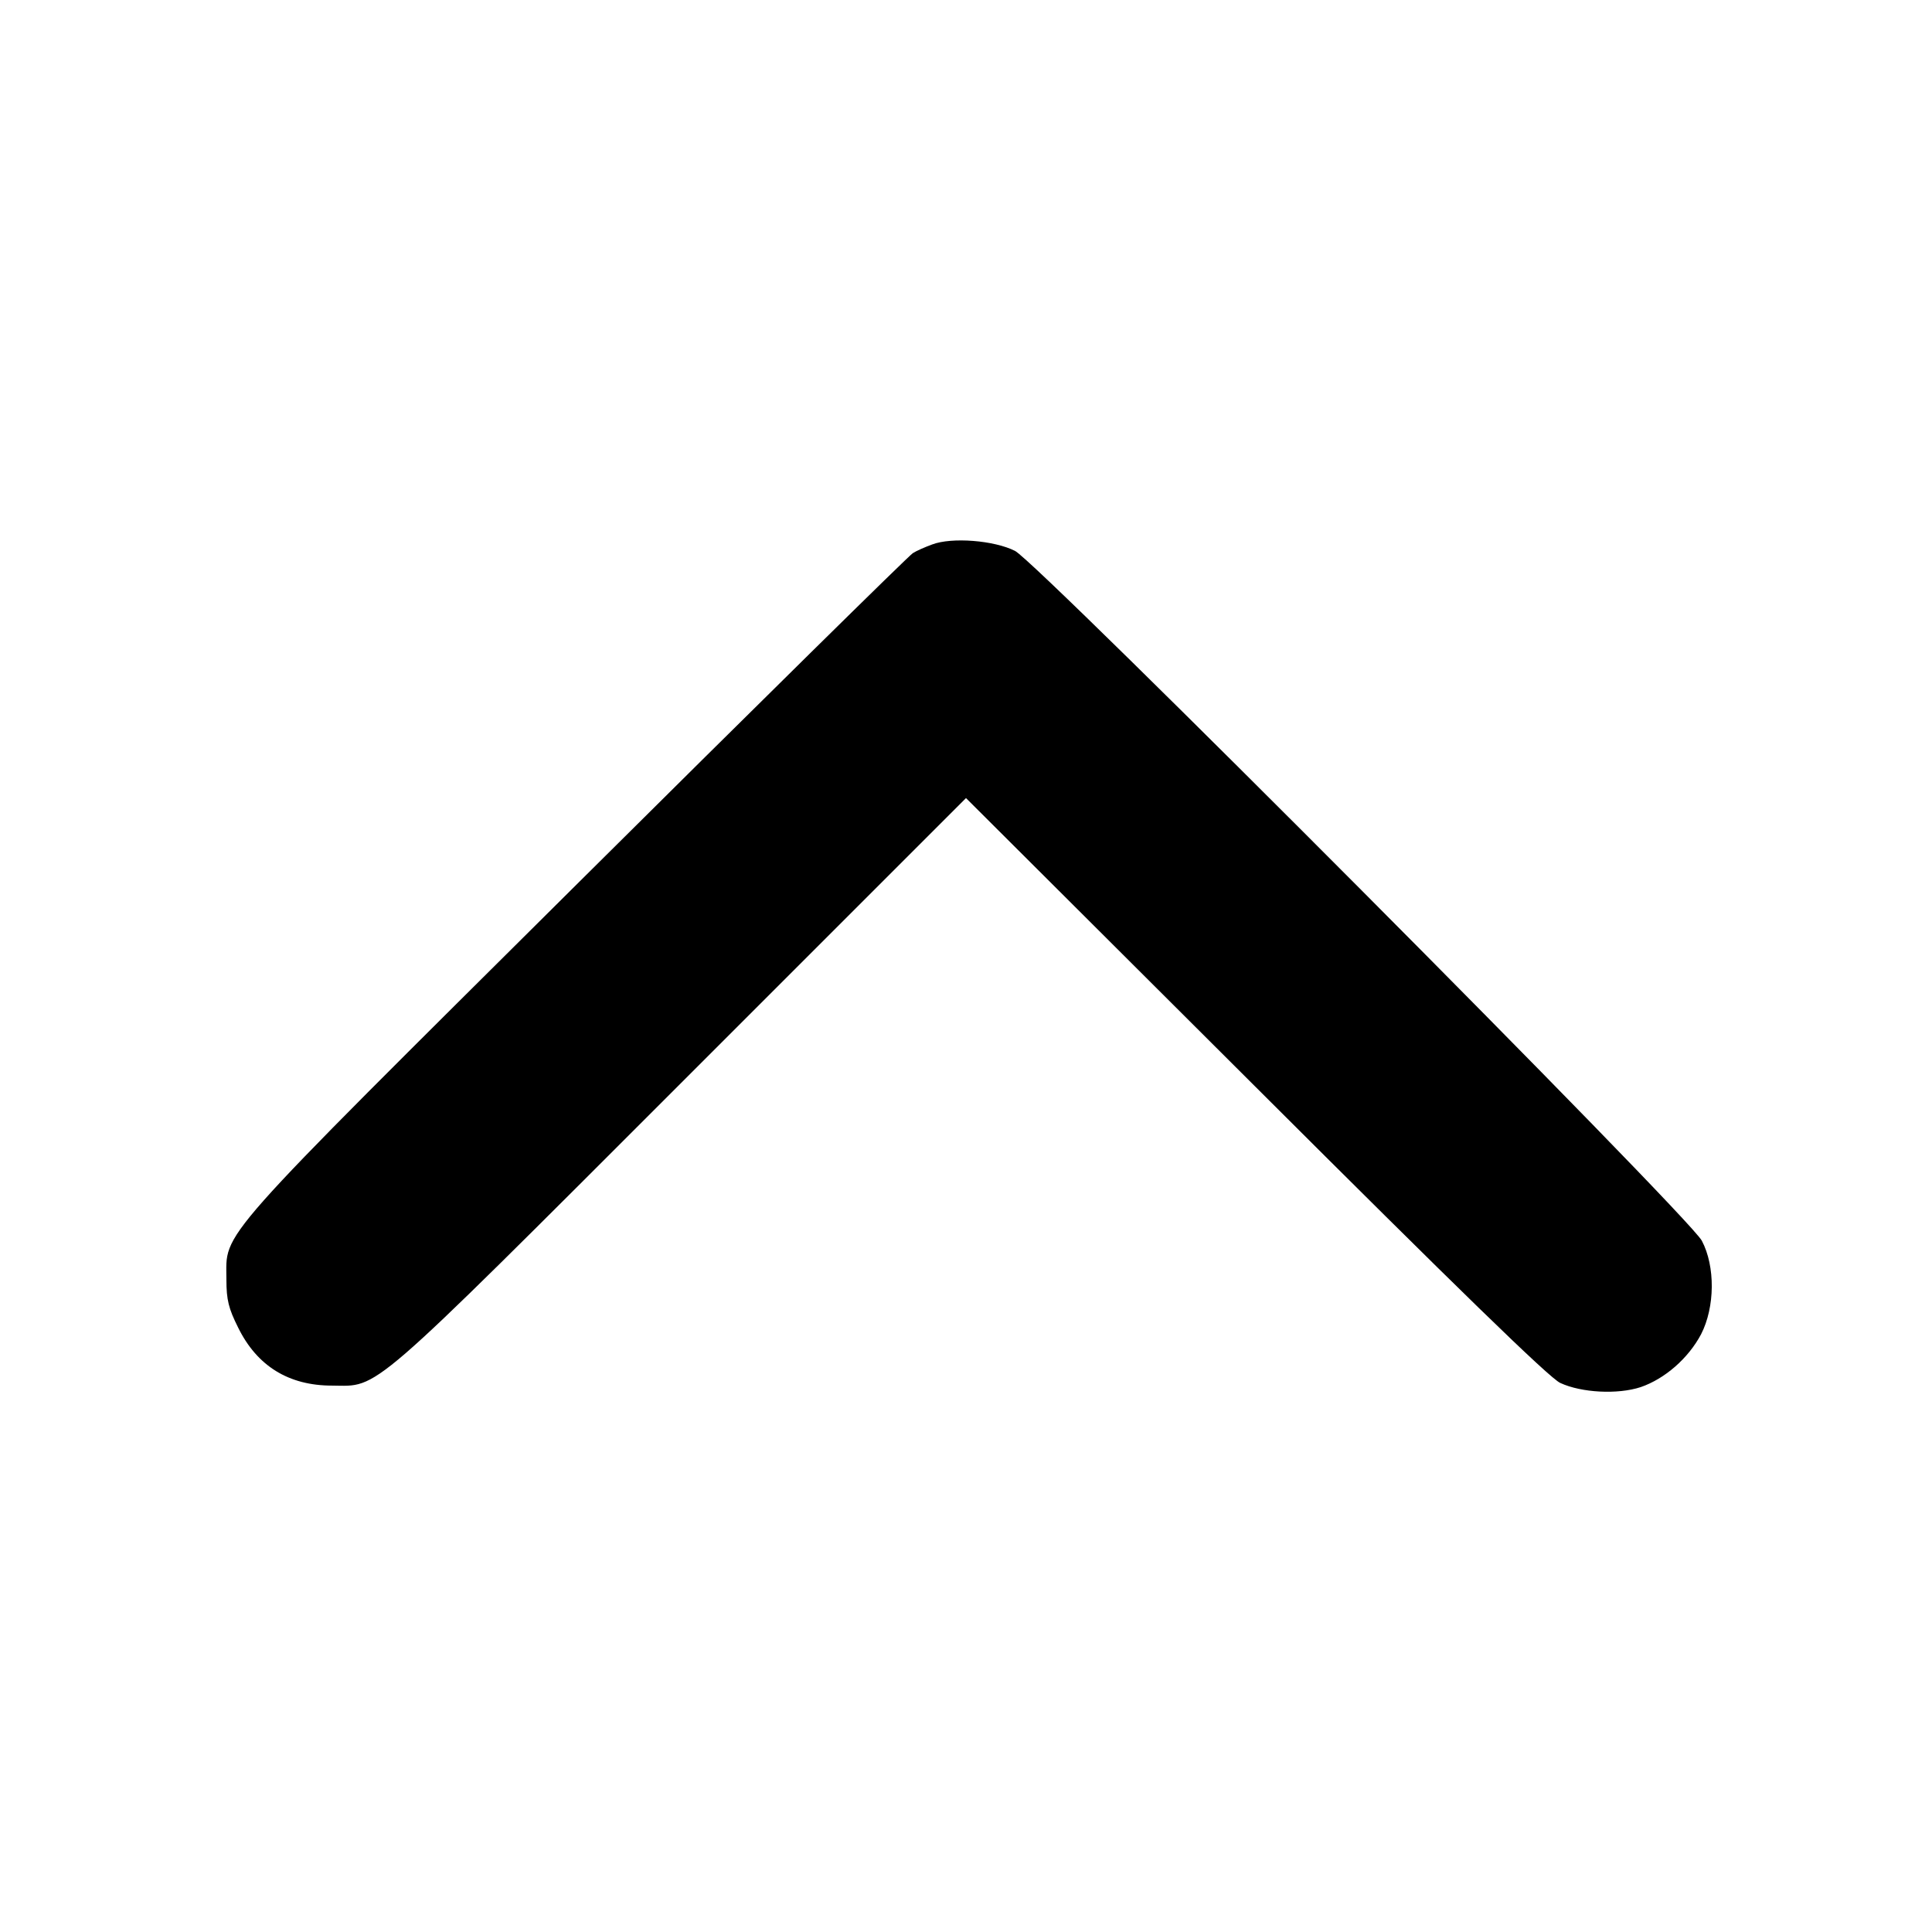 <?xml version="1.0" standalone="no"?>
<!DOCTYPE svg PUBLIC "-//W3C//DTD SVG 20010904//EN"
 "http://www.w3.org/TR/2001/REC-SVG-20010904/DTD/svg10.dtd">
<svg version="1.0" xmlns="http://www.w3.org/2000/svg"
 width="512pt" height="512pt" viewBox="0 0 512 512"
 preserveAspectRatio="xMidYMid meet">

<g transform="translate(0,512) scale(0.1,-0.1)"
fill="#000000" stroke="none">
<path d="M2470 3677 c-19 -7 -42 -17 -51 -23 -9 -5 -411 -401 -892 -879 -971
-965 -927 -915 -927 -1046 0 -54 6 -77 31 -127 50 -102 134 -154 249 -154 126
-1 87 -36 923 800 l757 757 768 -766 c529 -528 779 -772 807 -784 56 -26 152
-31 213 -11 64 22 126 76 160 140 37 72 38 180 2 248 -35 66 -1758 1796 -1820
1828 -55 28 -168 37 -220 17z"/>
</g>
</svg>
